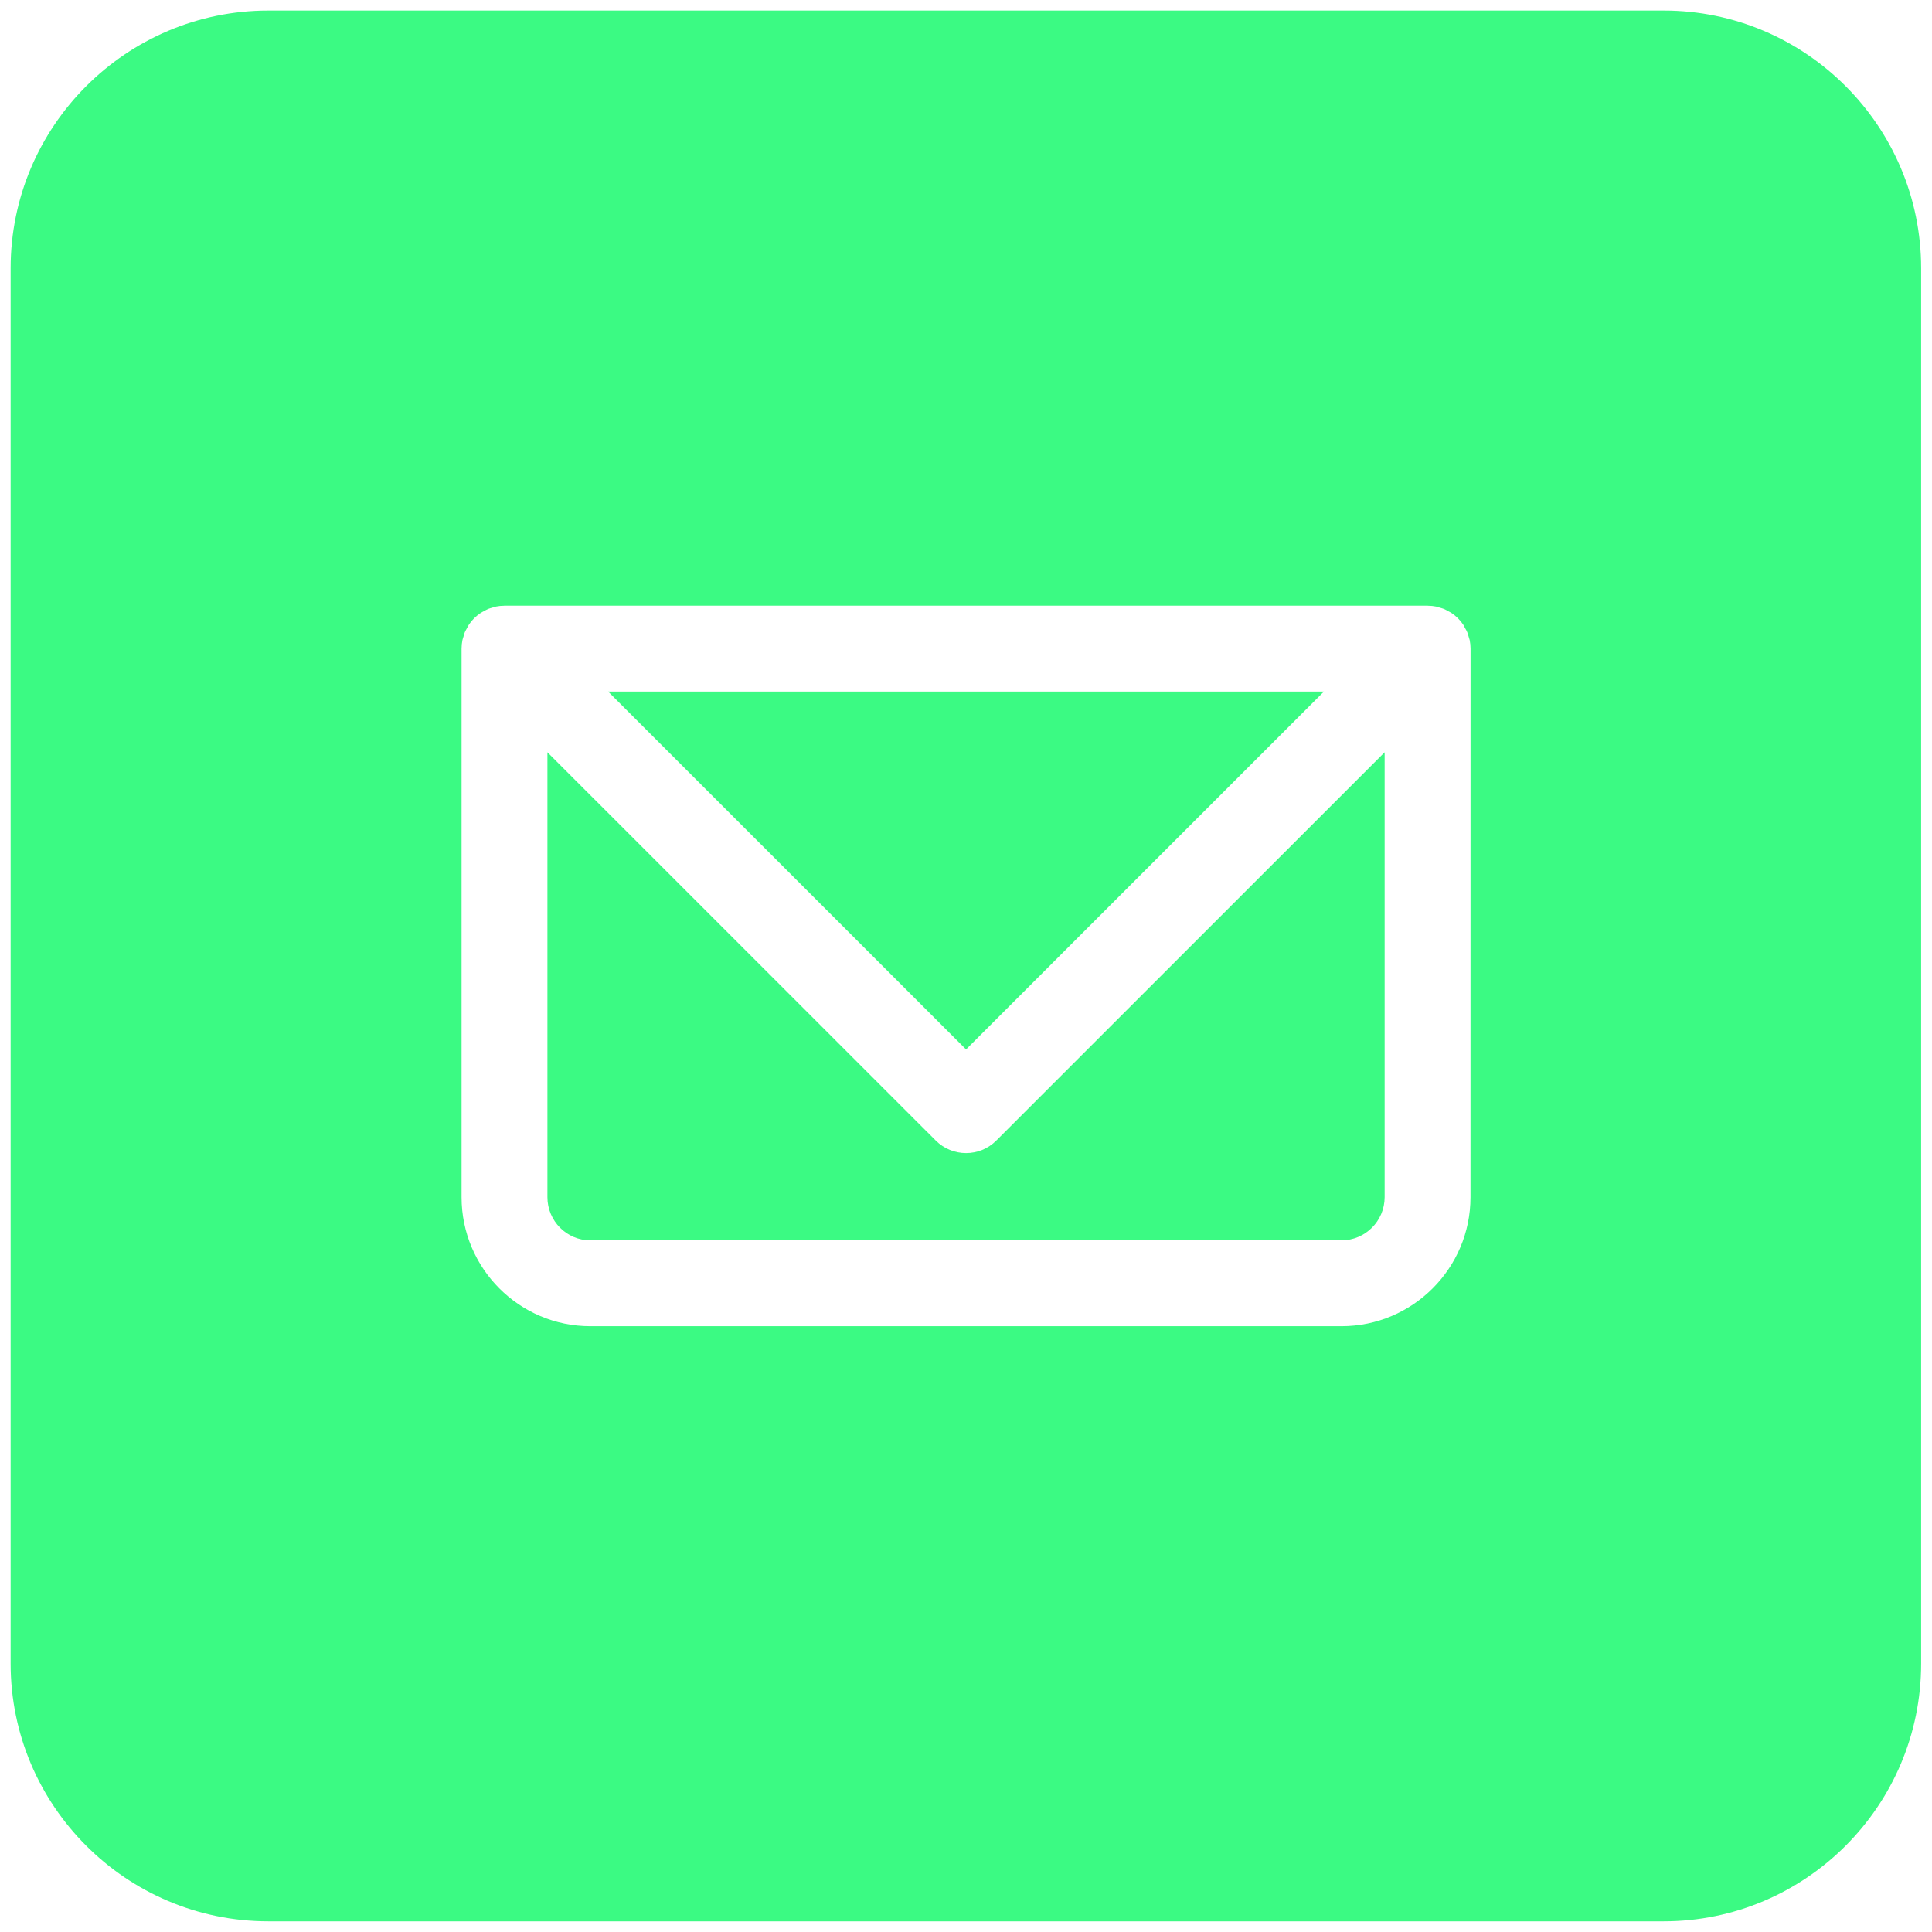 <svg width="32" height="32" viewBox="0 0 32 32" fill="none" xmlns="http://www.w3.org/2000/svg">
<path d="M16.001 17.382L10.072 11.454H21.929L16.001 17.382ZM16.001 19.099C15.819 19.099 15.636 19.029 15.498 18.89L9.067 12.46V19.829C9.067 20.223 9.386 20.544 9.777 20.544H22.219C22.613 20.544 22.934 20.223 22.934 19.829V12.46L16.503 18.89C16.365 19.029 16.183 19.099 16.001 19.099ZM31.82 4.444V27.554C31.82 29.908 29.907 31.823 27.556 31.823H4.445C2.091 31.823 0.176 29.908 0.176 27.554V4.444C0.176 2.09 2.091 0.175 4.445 0.175H27.556C29.907 0.175 31.82 2.09 31.82 4.444ZM24.357 10.743C24.357 10.696 24.352 10.649 24.343 10.603C24.338 10.582 24.331 10.563 24.325 10.543C24.317 10.519 24.312 10.494 24.302 10.471C24.292 10.447 24.279 10.425 24.266 10.403C24.256 10.385 24.248 10.366 24.237 10.348C24.211 10.309 24.181 10.273 24.148 10.24C24.148 10.24 24.148 10.239 24.147 10.239C24.114 10.206 24.078 10.177 24.04 10.152C24.022 10.14 24.002 10.131 23.984 10.121C23.962 10.109 23.941 10.096 23.917 10.086C23.894 10.077 23.87 10.071 23.846 10.064C23.826 10.058 23.806 10.05 23.785 10.046C23.741 10.037 23.698 10.033 23.654 10.033C23.651 10.033 23.648 10.032 23.645 10.032H8.356C8.353 10.032 8.35 10.033 8.347 10.033C8.304 10.033 8.26 10.037 8.217 10.046C8.195 10.05 8.176 10.058 8.155 10.064C8.131 10.071 8.107 10.077 8.084 10.086C8.061 10.096 8.04 10.109 8.018 10.121C7.999 10.131 7.979 10.14 7.962 10.152C7.923 10.178 7.887 10.207 7.854 10.239C7.854 10.239 7.853 10.24 7.853 10.24C7.82 10.273 7.79 10.31 7.765 10.348C7.753 10.366 7.745 10.385 7.735 10.403C7.723 10.426 7.709 10.447 7.699 10.471C7.689 10.494 7.684 10.519 7.677 10.543C7.671 10.563 7.663 10.583 7.659 10.603C7.65 10.649 7.645 10.696 7.645 10.743V19.829C7.645 21.007 8.601 21.966 9.777 21.966H22.219C23.398 21.966 24.356 21.007 24.356 19.829L24.357 10.743Z" fill="#3BFA83"/>
</svg>
